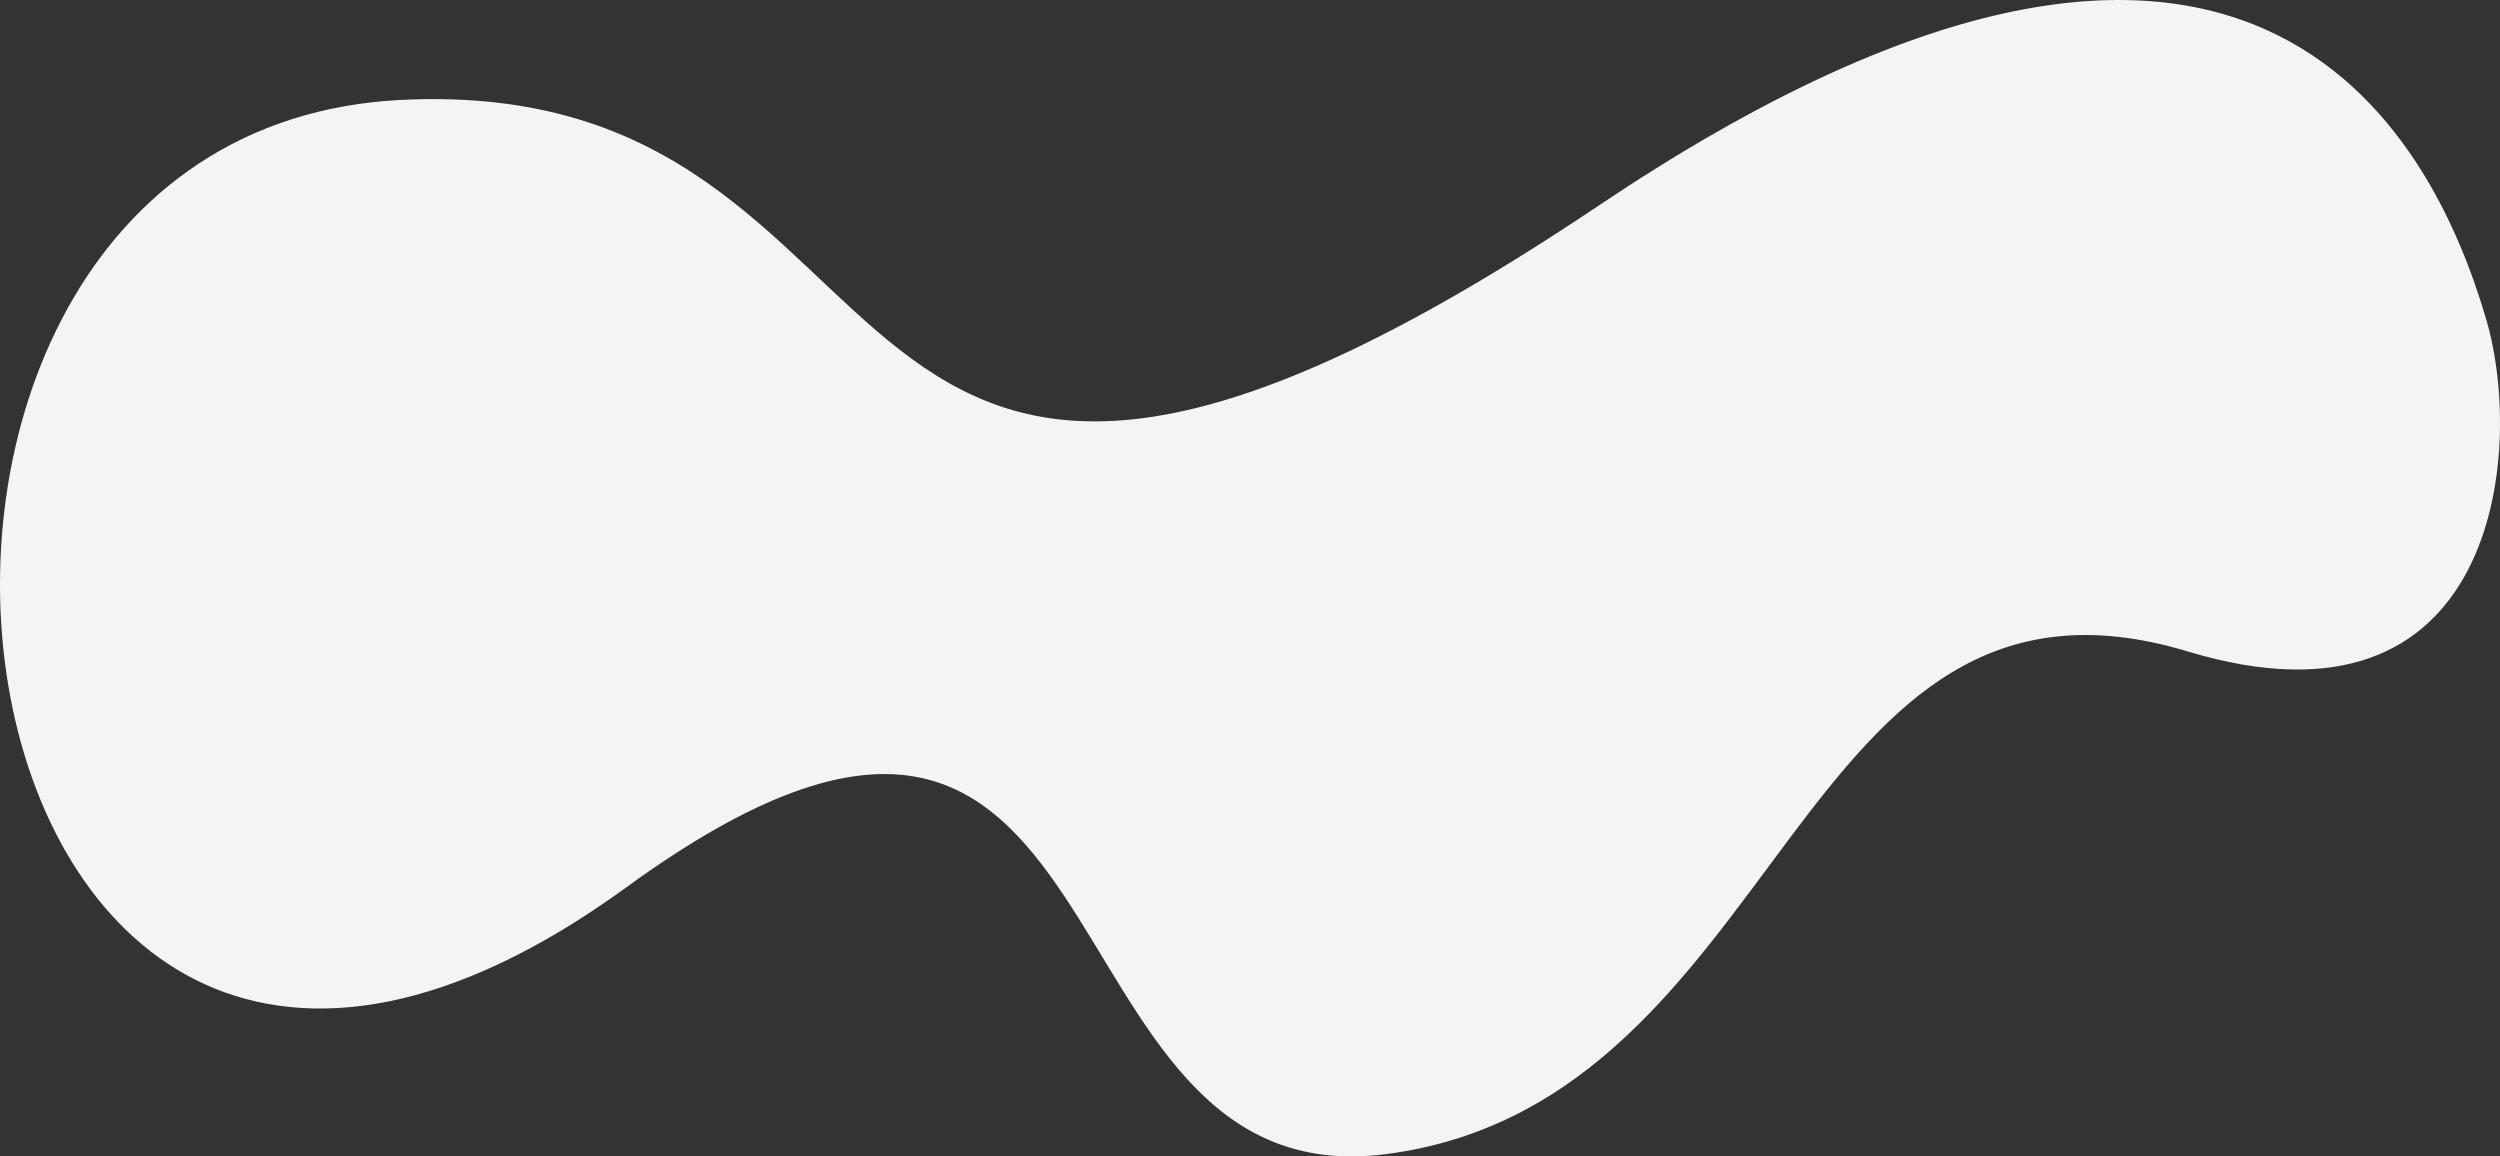 <svg id="圖層_1" data-name="圖層 1" xmlns="http://www.w3.org/2000/svg" viewBox="0 0 1793.25 829.5"><rect x="0" y="0" width="1793.25" height="829.5" fill="#333333" stroke="none"/><defs><style>.cls-1{fill:#f4f4f4;}</style></defs><title>section_bg1</title><path class="cls-1" d="M1783.52,229.65c-39.2-134.66-171.8-394.15-636.58-82.33C556.36,543.53,686.13,52.57,288.45,71.63c-459.7,22-343.42,931.56,161,564.72C821.66,365.72,733.9,861.82,994.38,827.82c288.94-37.71,291-446.2,574.83-360.55C1791.16,534.26,1811.27,325,1783.52,229.65Z"/></svg>